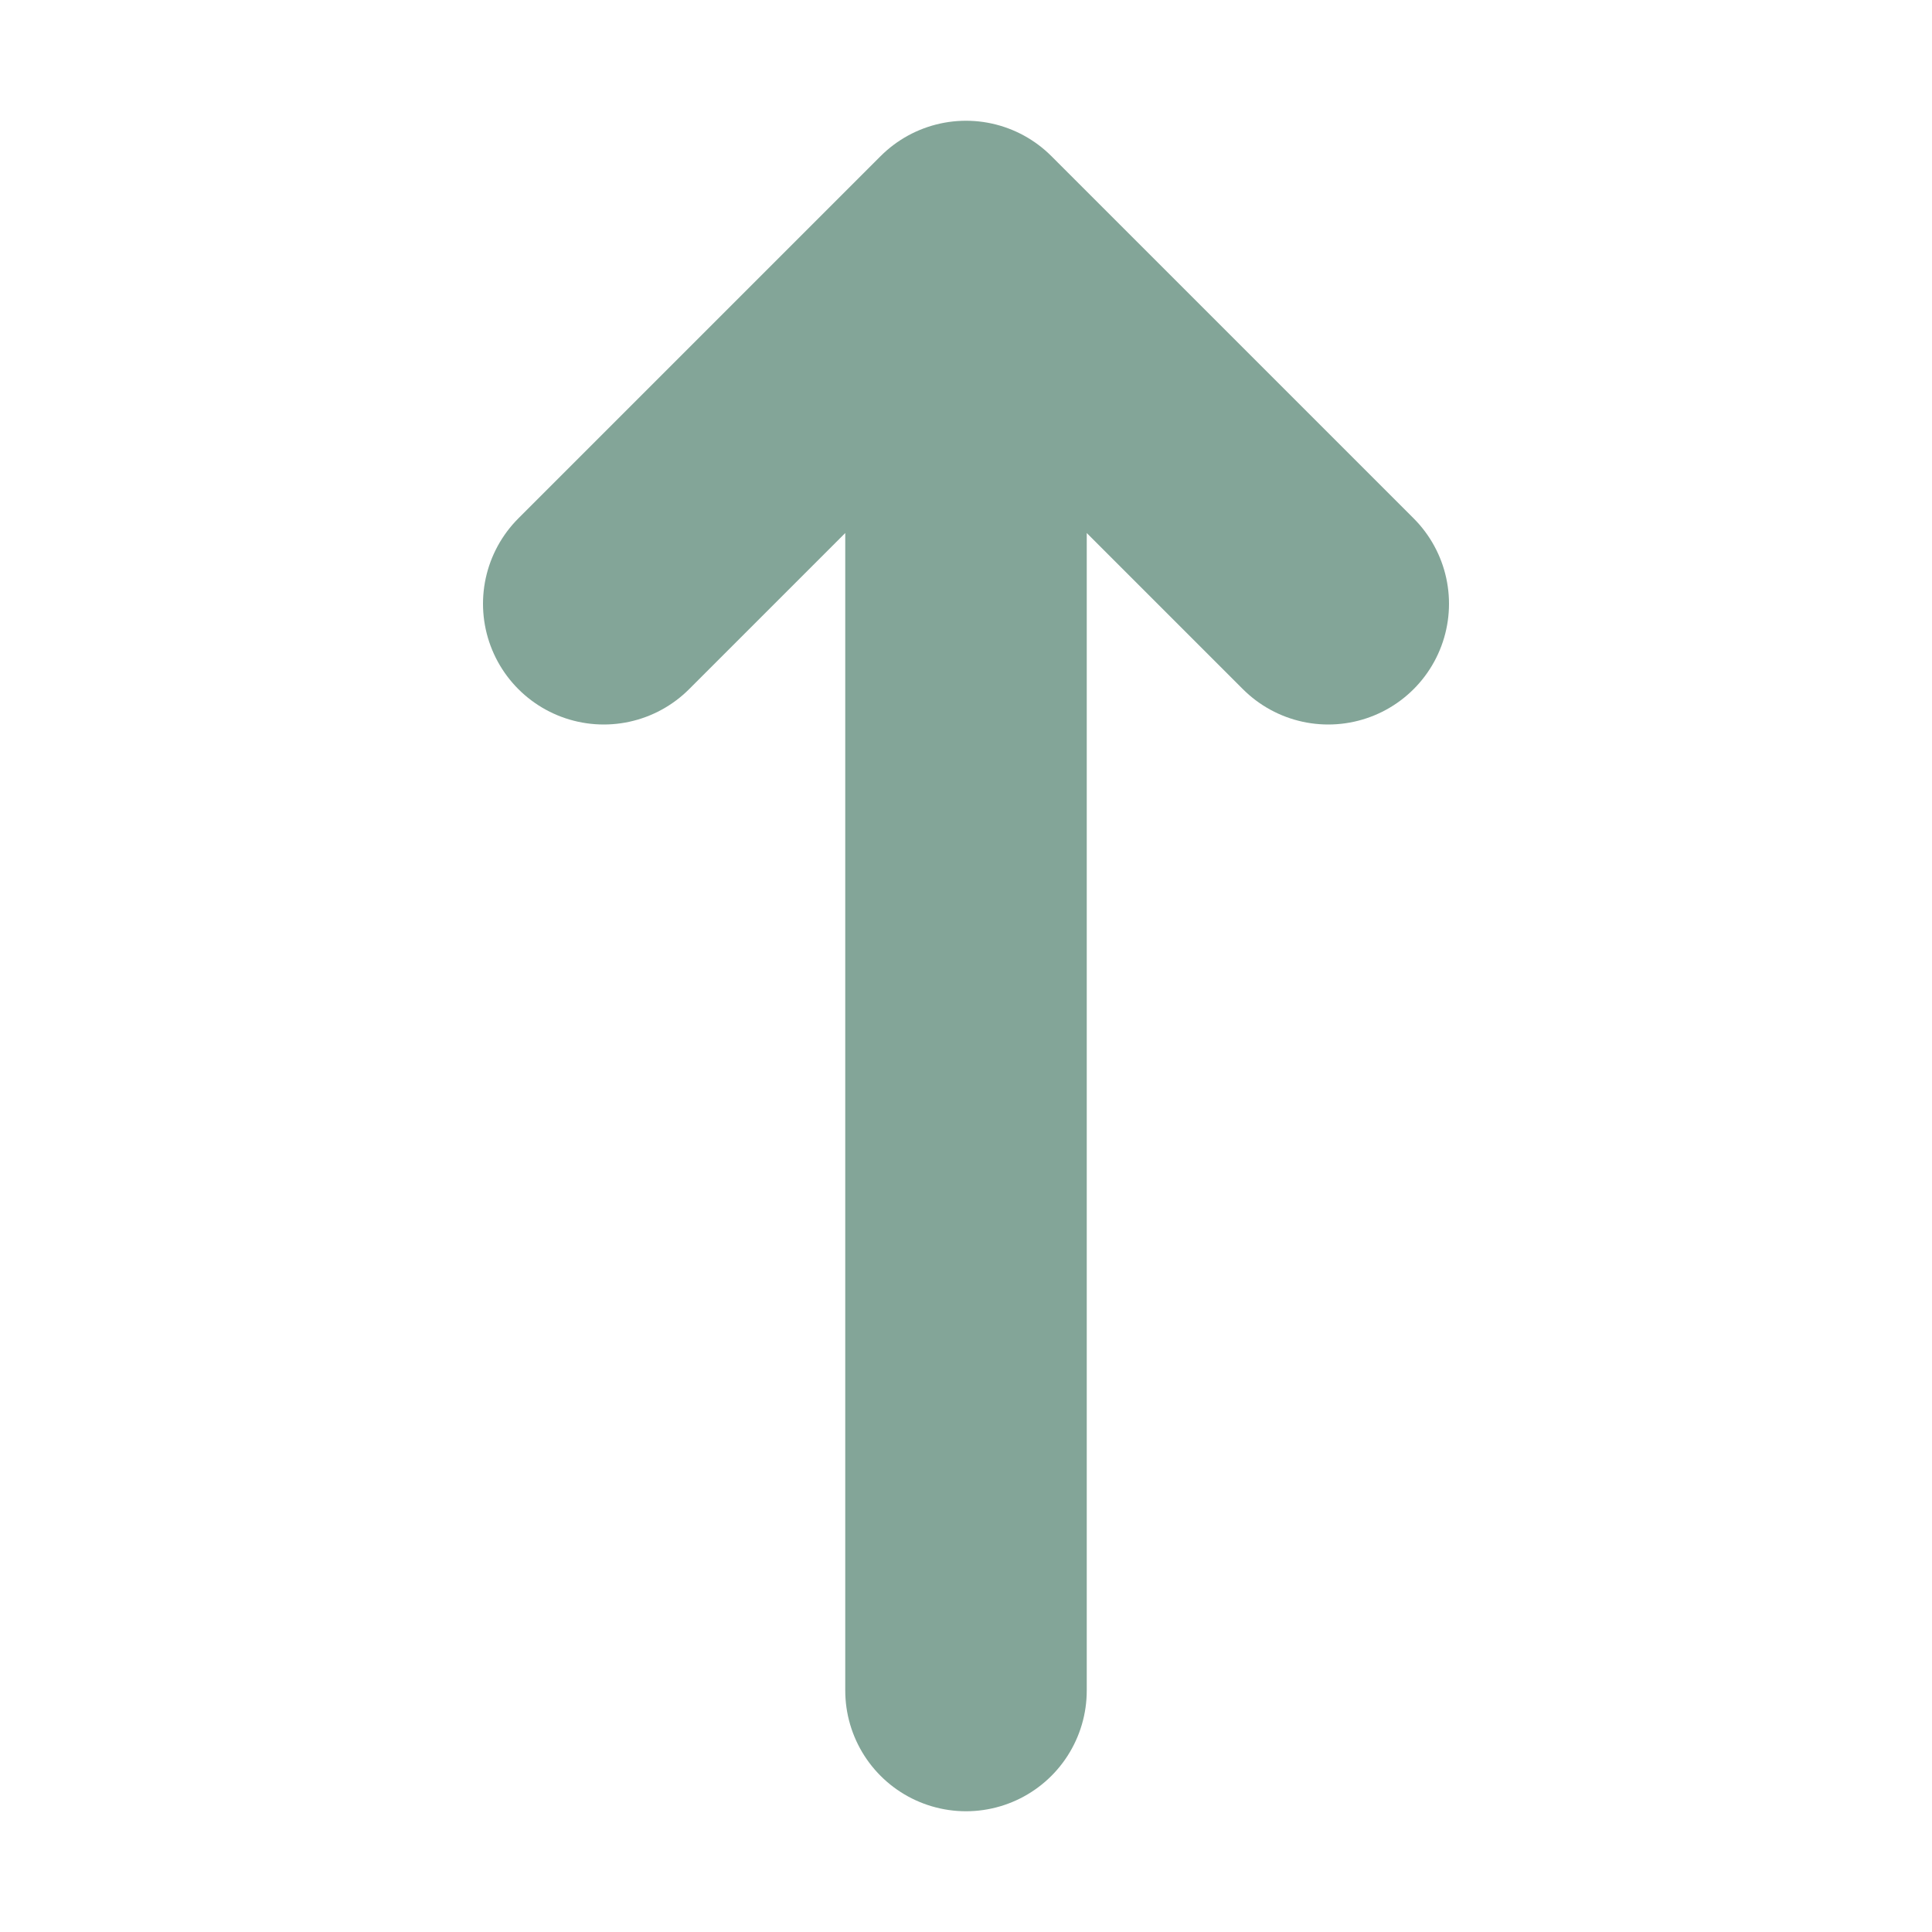 <svg width="16" height="16" version="1.1" viewBox="0 0 16 16" xmlns="http://www.w3.org/2000/svg">
  <path d="m8 14v-12m-3 3 3-3 3 3" fill="none" stroke="#83a598" stroke-linecap="round" stroke-linejoin="round" stroke-width="2"/>
</svg>
